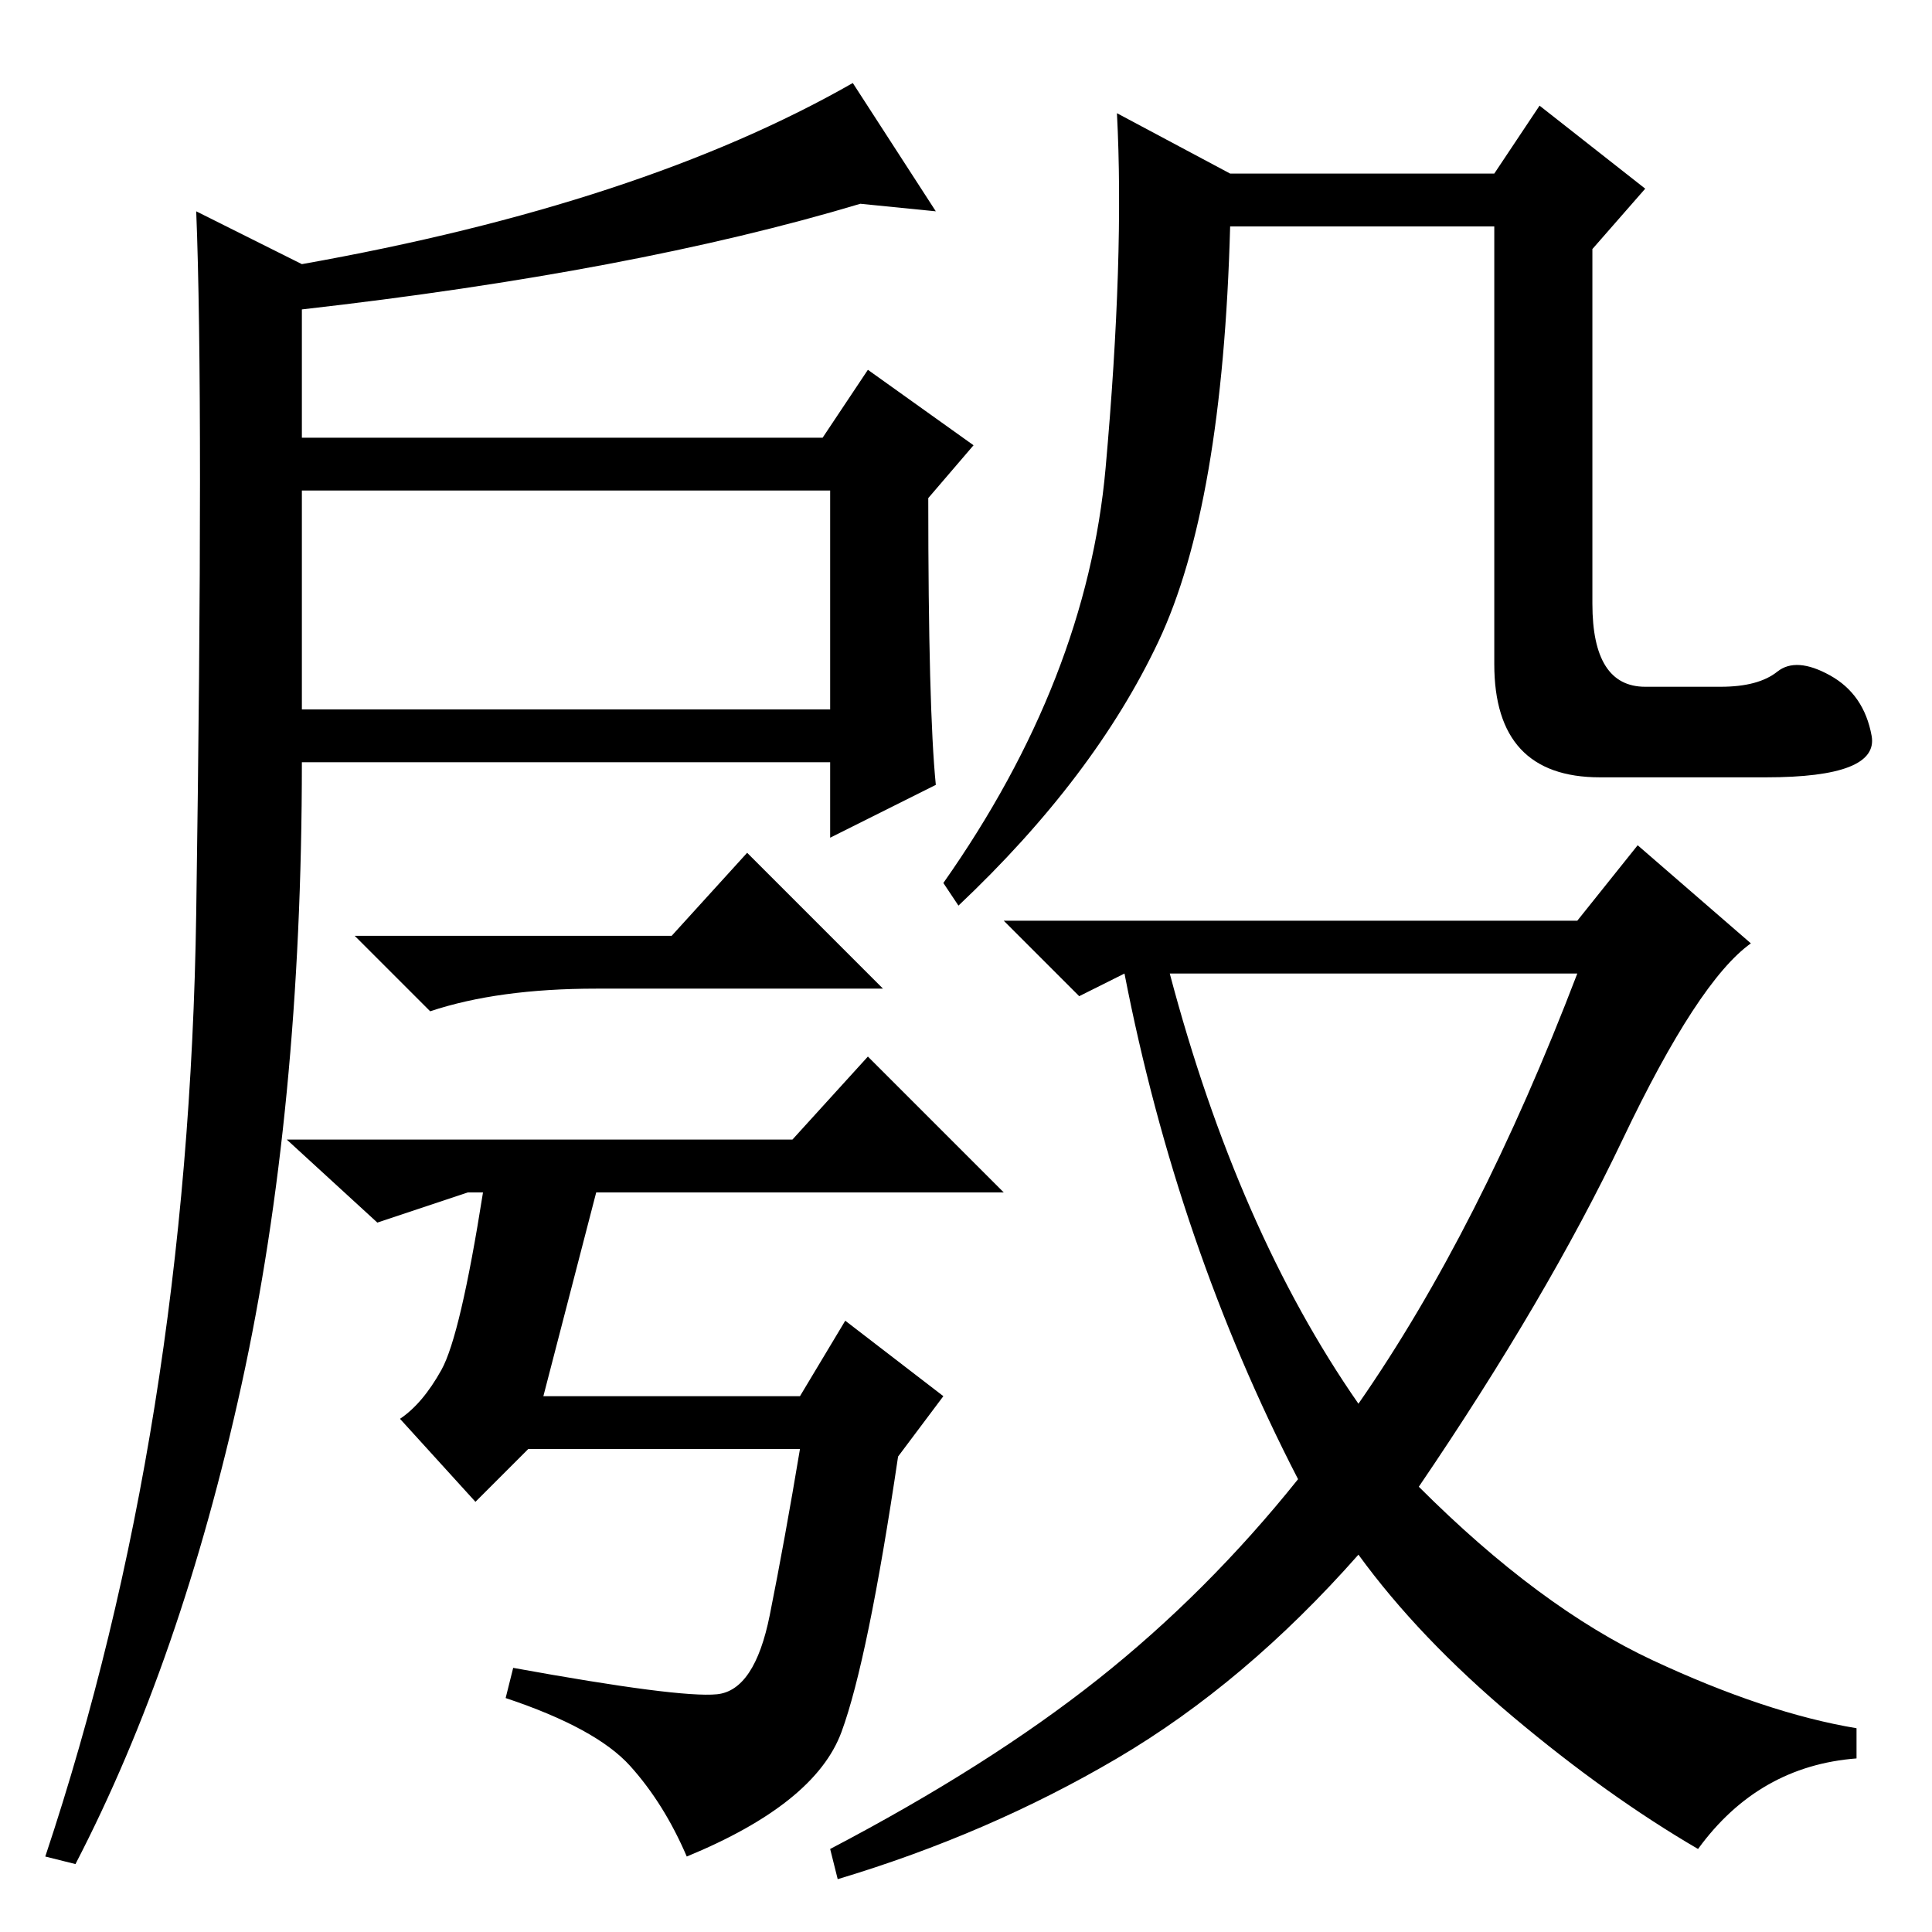 <?xml version="1.0" standalone="no"?>
<!DOCTYPE svg PUBLIC "-//W3C//DTD SVG 1.1//EN" "http://www.w3.org/Graphics/SVG/1.1/DTD/svg11.dtd" >
<svg xmlns="http://www.w3.org/2000/svg" xmlns:xlink="http://www.w3.org/1999/xlink" version="1.1" viewBox="0 -36 256 256">
  <g transform="matrix(1 0 0 -1 0 220)">
   <path fill="currentColor"
d="M235.5 167q2.5 2 7 -0.5t5.5 -8t-14 -5.5h-22q-14 0 -14 15v58h-35q-1 -37 -9.5 -55t-26.5 -35l-2 3q19 27 21.5 55t1.5 47l15 -8h35l6 9l14 -11l-7 -8v-47q0 -11 7 -11h10q5 0 7.5 2zM209 134l8 10l15 -13q-7 -5 -17 -26t-27 -46q16 -16 31 -23t27 -9v-4q-13 -1 -21 -12
q-12 7 -24.5 17.5t-20.5 21.5q-15 -17 -32 -27t-37 -16l-1 4q21 11 35.5 22.5t26.5 26.5q-16 31 -23 67l-6 -3l-10 10h76zM180 70q16 23 29 57h-54q9 -34 25 -57zM26 228l14 -7q45 8 73 24l11 -17l-10 1q-30 -9 -74 -14v-17h69l6 9l14 -10l-6 -7q0 -28 1 -38l-14 -7v10h-70
q0 -46 -8 -82.5t-22 -63.5l-4 1q19 57 20 125t0 93zM40 162h70v29h-70v-29zM89 132l10 11l18 -18h-38q-13 0 -22 -3l-10 10h42zM83.5 22q-4.5 5 -16.5 9l1 4q22 -4 27 -3.5t7 10.5t4 22h-36l-7 -7l-10 11q3 2 5.5 6.5t5.5 23.5h-2l-12 -4l-12 11h67l10 11l18 -18h-54l-7 -27
h34l6 10l13 -10l-6 -8q-4 -27 -7.5 -36.5t-20.5 -16.5q-3 7 -7.5 12z" />
  </g>

</svg>
